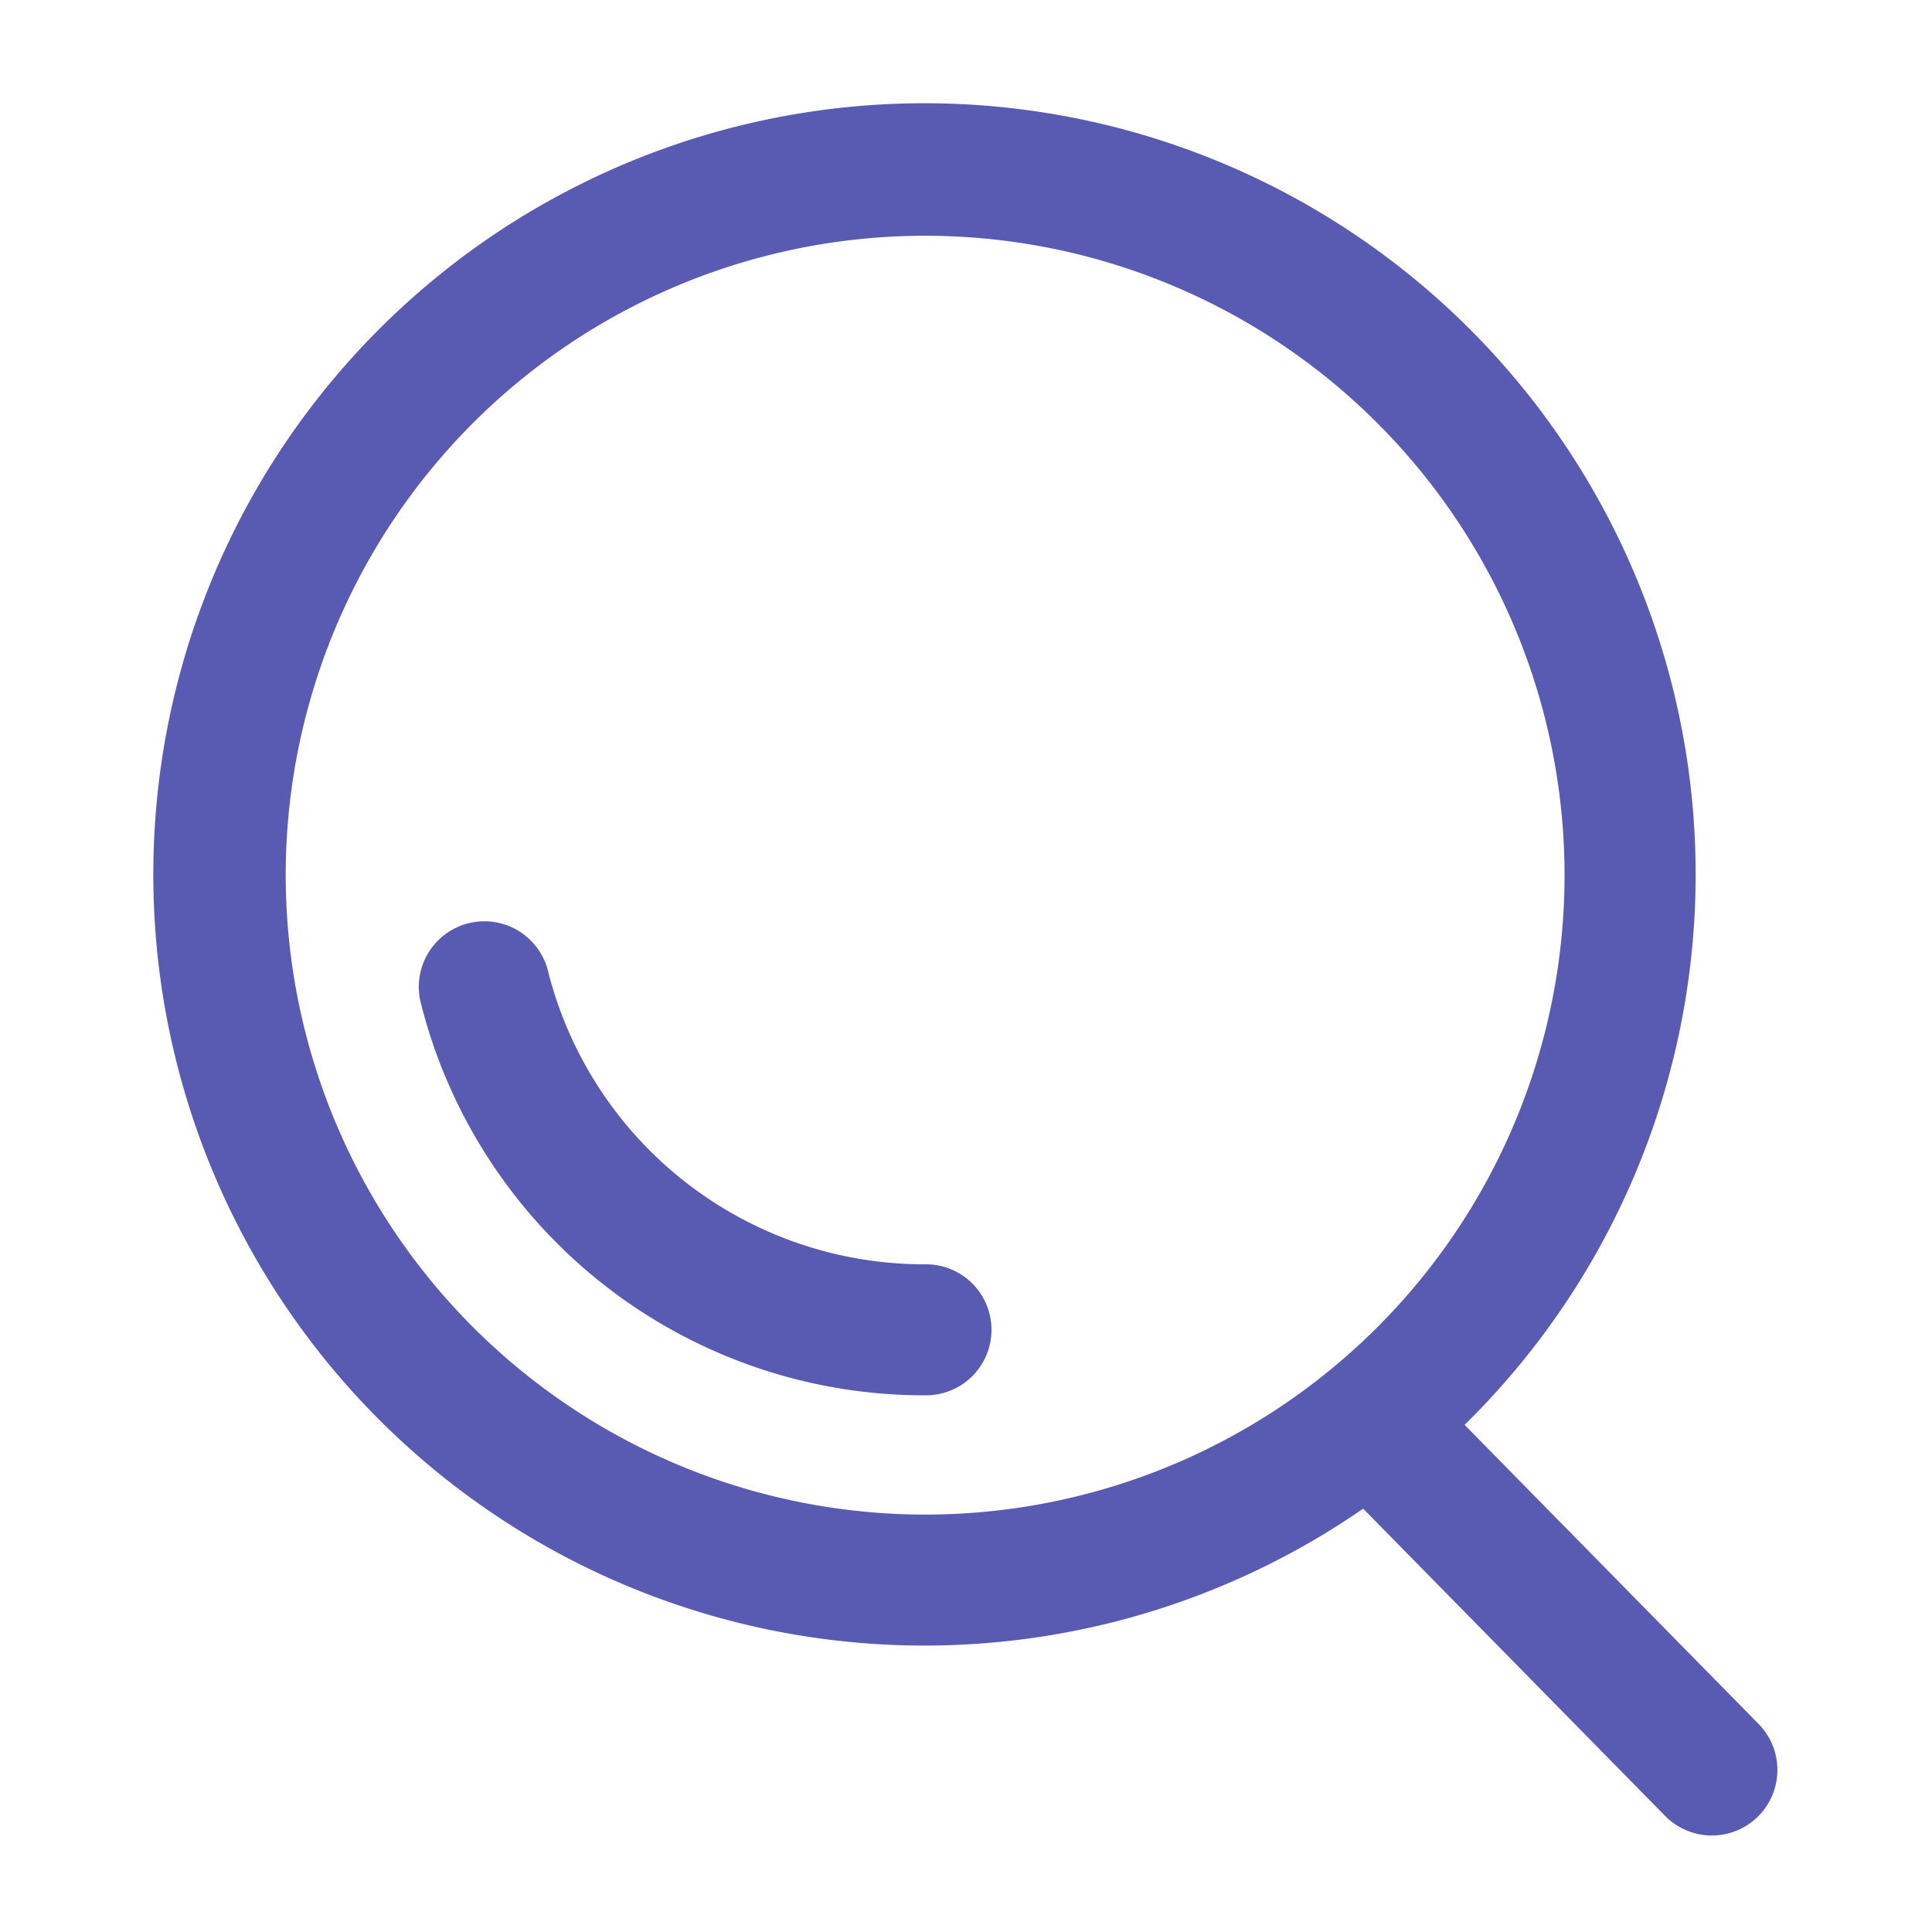 <?xml version="1.0" standalone="no"?><!DOCTYPE svg PUBLIC "-//W3C//DTD SVG 1.1//EN" "http://www.w3.org/Graphics/SVG/1.1/DTD/svg11.dtd"><svg t="1672918241156" class="icon" viewBox="0 0 1024 1024" version="1.1" xmlns="http://www.w3.org/2000/svg" p-id="2724" xmlns:xlink="http://www.w3.org/1999/xlink" width="200" height="200"><path d="M490.337 670.111a205.64 205.64 0 0 1-199.992-155.889 34.755 34.755 0 0 0-67.446 16.788 275.026 275.026 0 0 0 267.438 208.532 34.719 34.719 0 1 0 0-69.432z m441.784 243.656l-155.863-158.566a408.735 408.735 0 1 0-53.76 44.416l160.01 162.816a34.734 34.734 0 0 0 49.613-48.666zM151.434 464.256a338.903 338.903 0 1 1 338.903 338.504 339.092 339.092 0 0 1-338.903-338.504z" fill="#595BB3" p-id="2725"></path></svg>